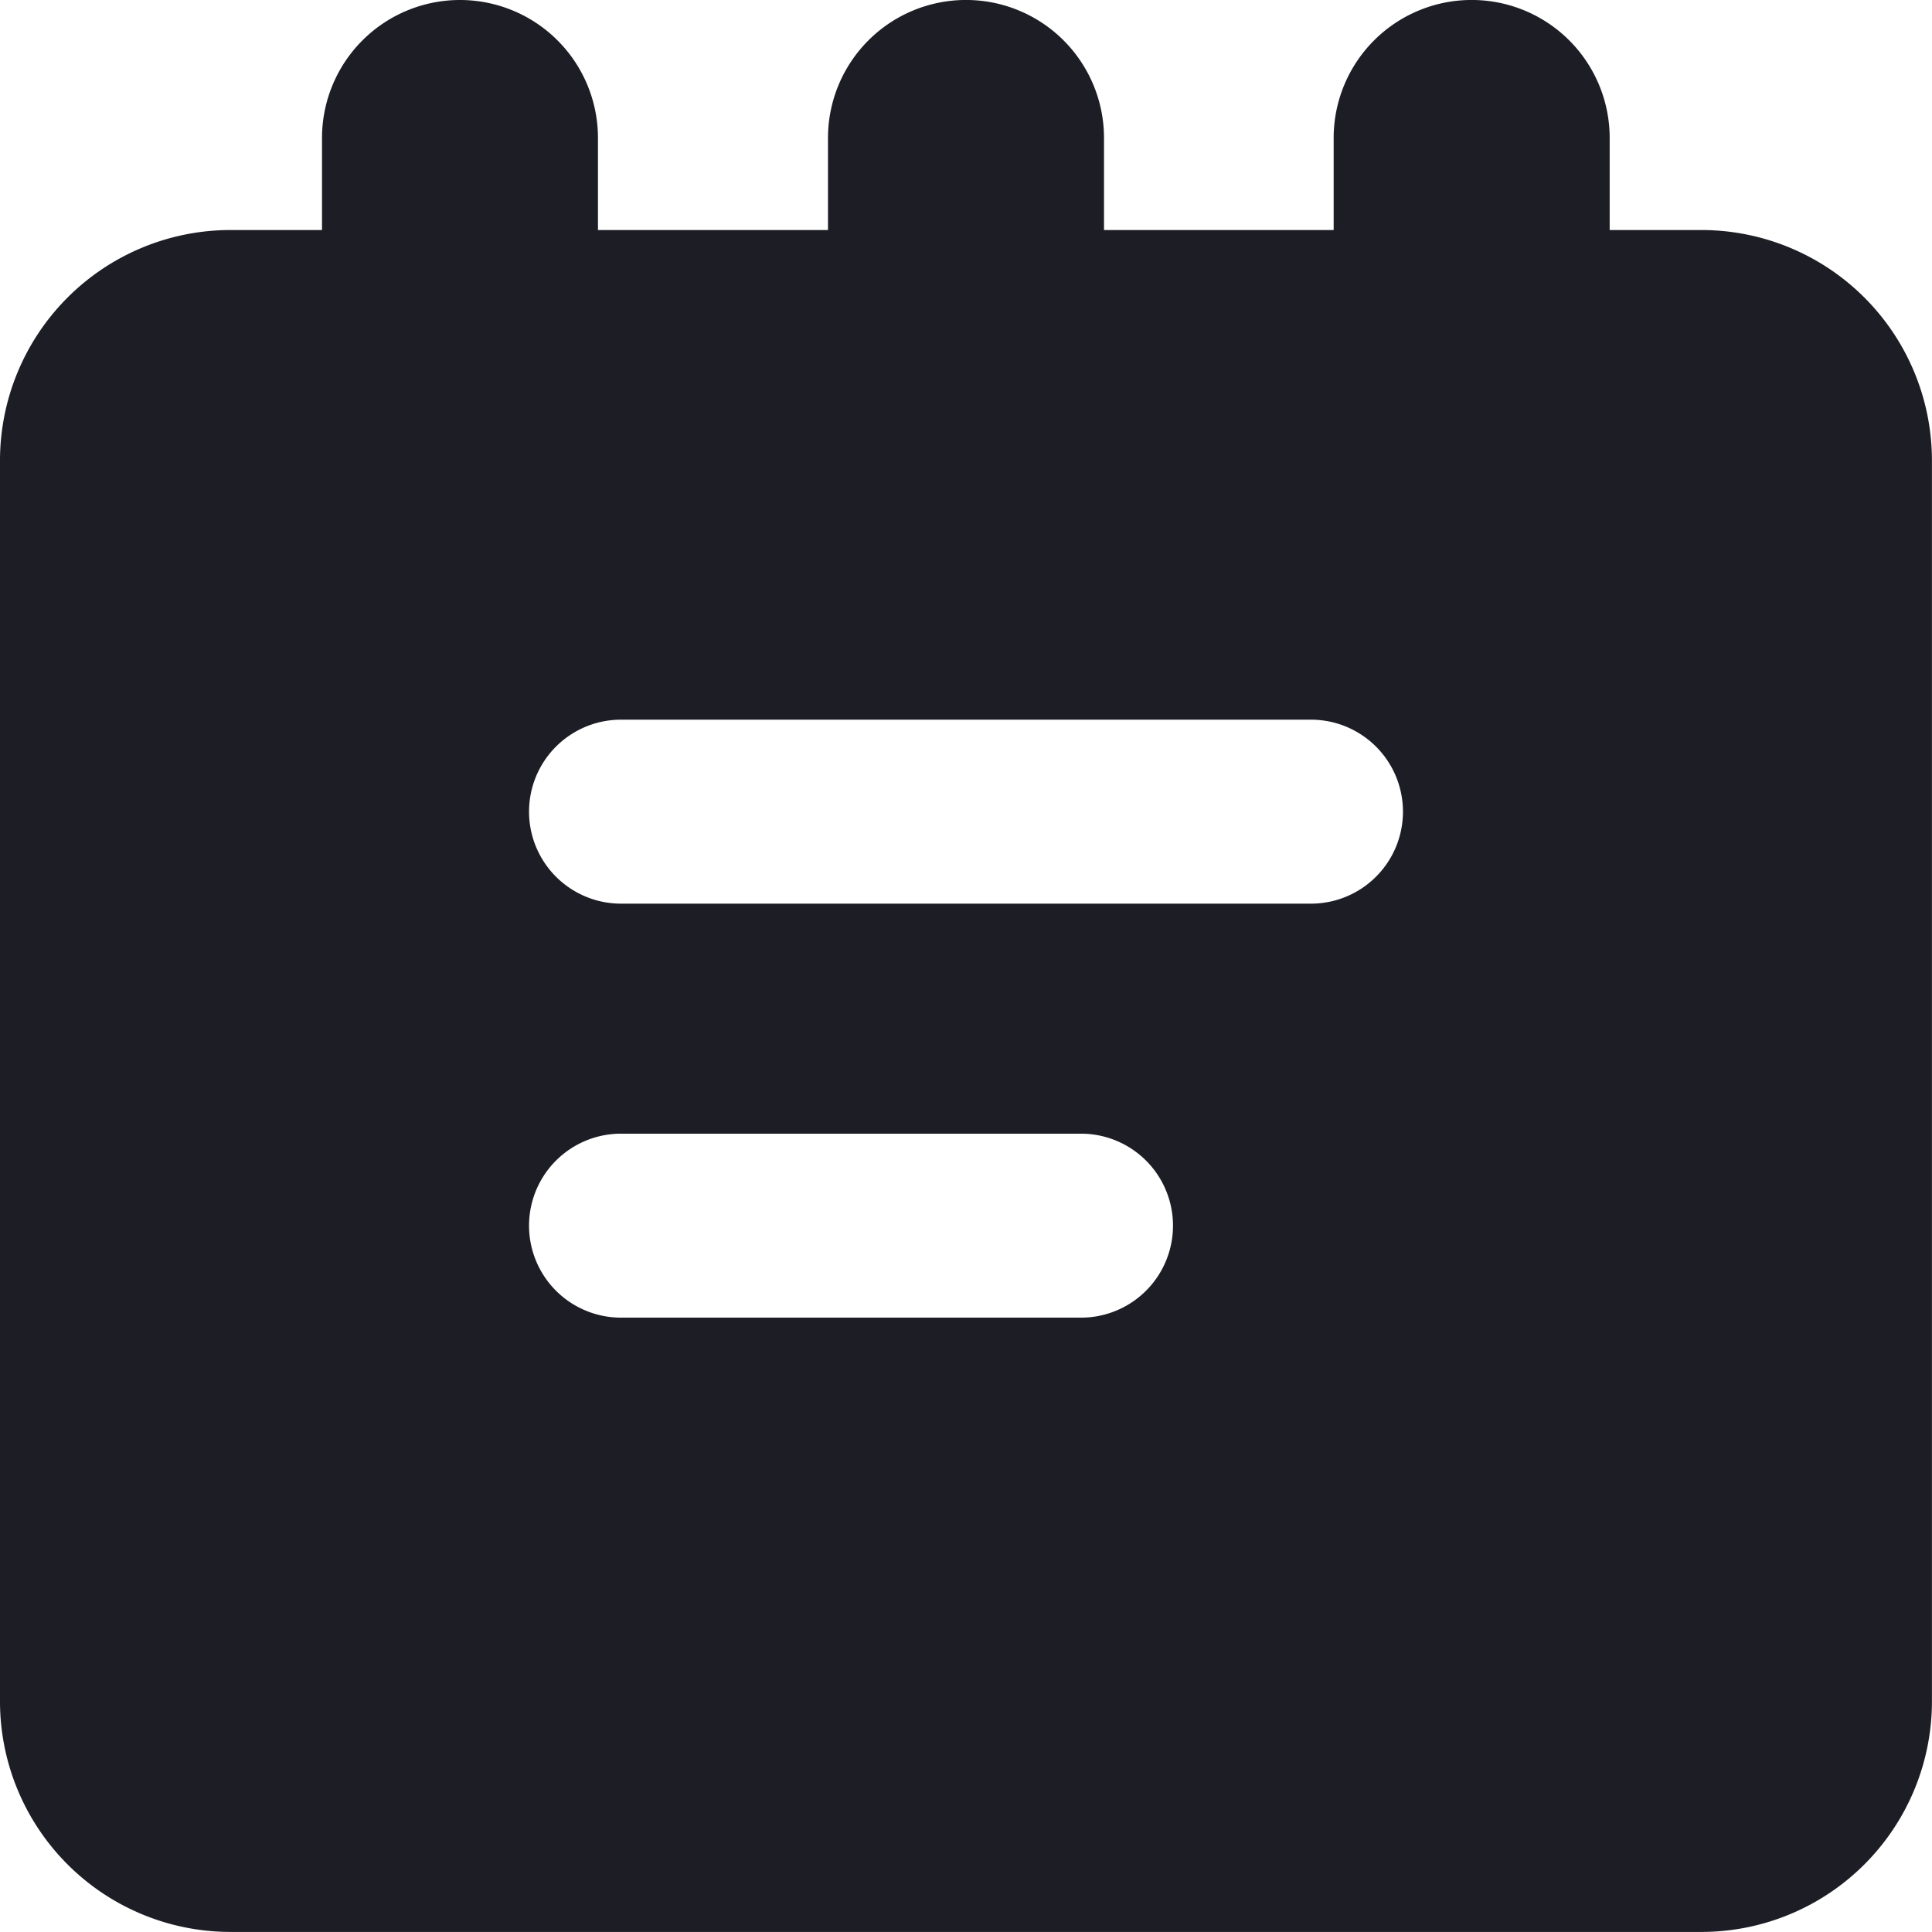<svg xmlns="http://www.w3.org/2000/svg" width="31.001" height="31" viewBox="0 0 31.001 31">
  <path id="_12_Notebook_2" data-name="12 Notebook_2" d="M27.31,32H3.691A3.7,3.7,0,0,1,0,28.309V8.381a3.7,3.7,0,0,1,3.691-3.69H5.167V3.214a2.214,2.214,0,0,1,4.428,0V4.691h3.691V3.214a2.214,2.214,0,0,1,4.429,0V4.691H21.4V3.214a2.214,2.214,0,0,1,4.429,0V4.691H27.31A3.7,3.7,0,0,1,31,8.381V28.309A3.7,3.7,0,0,1,27.31,32ZM9.965,19.191a1.476,1.476,0,1,0,0,2.952h7.381a1.476,1.476,0,0,0,0-2.952Zm0-6.643a1.476,1.476,0,1,0,0,2.952H21.036a1.476,1.476,0,1,0,0-2.952Z" transform="translate(0 -1)" fill="#1d1d26"/>
</svg>
